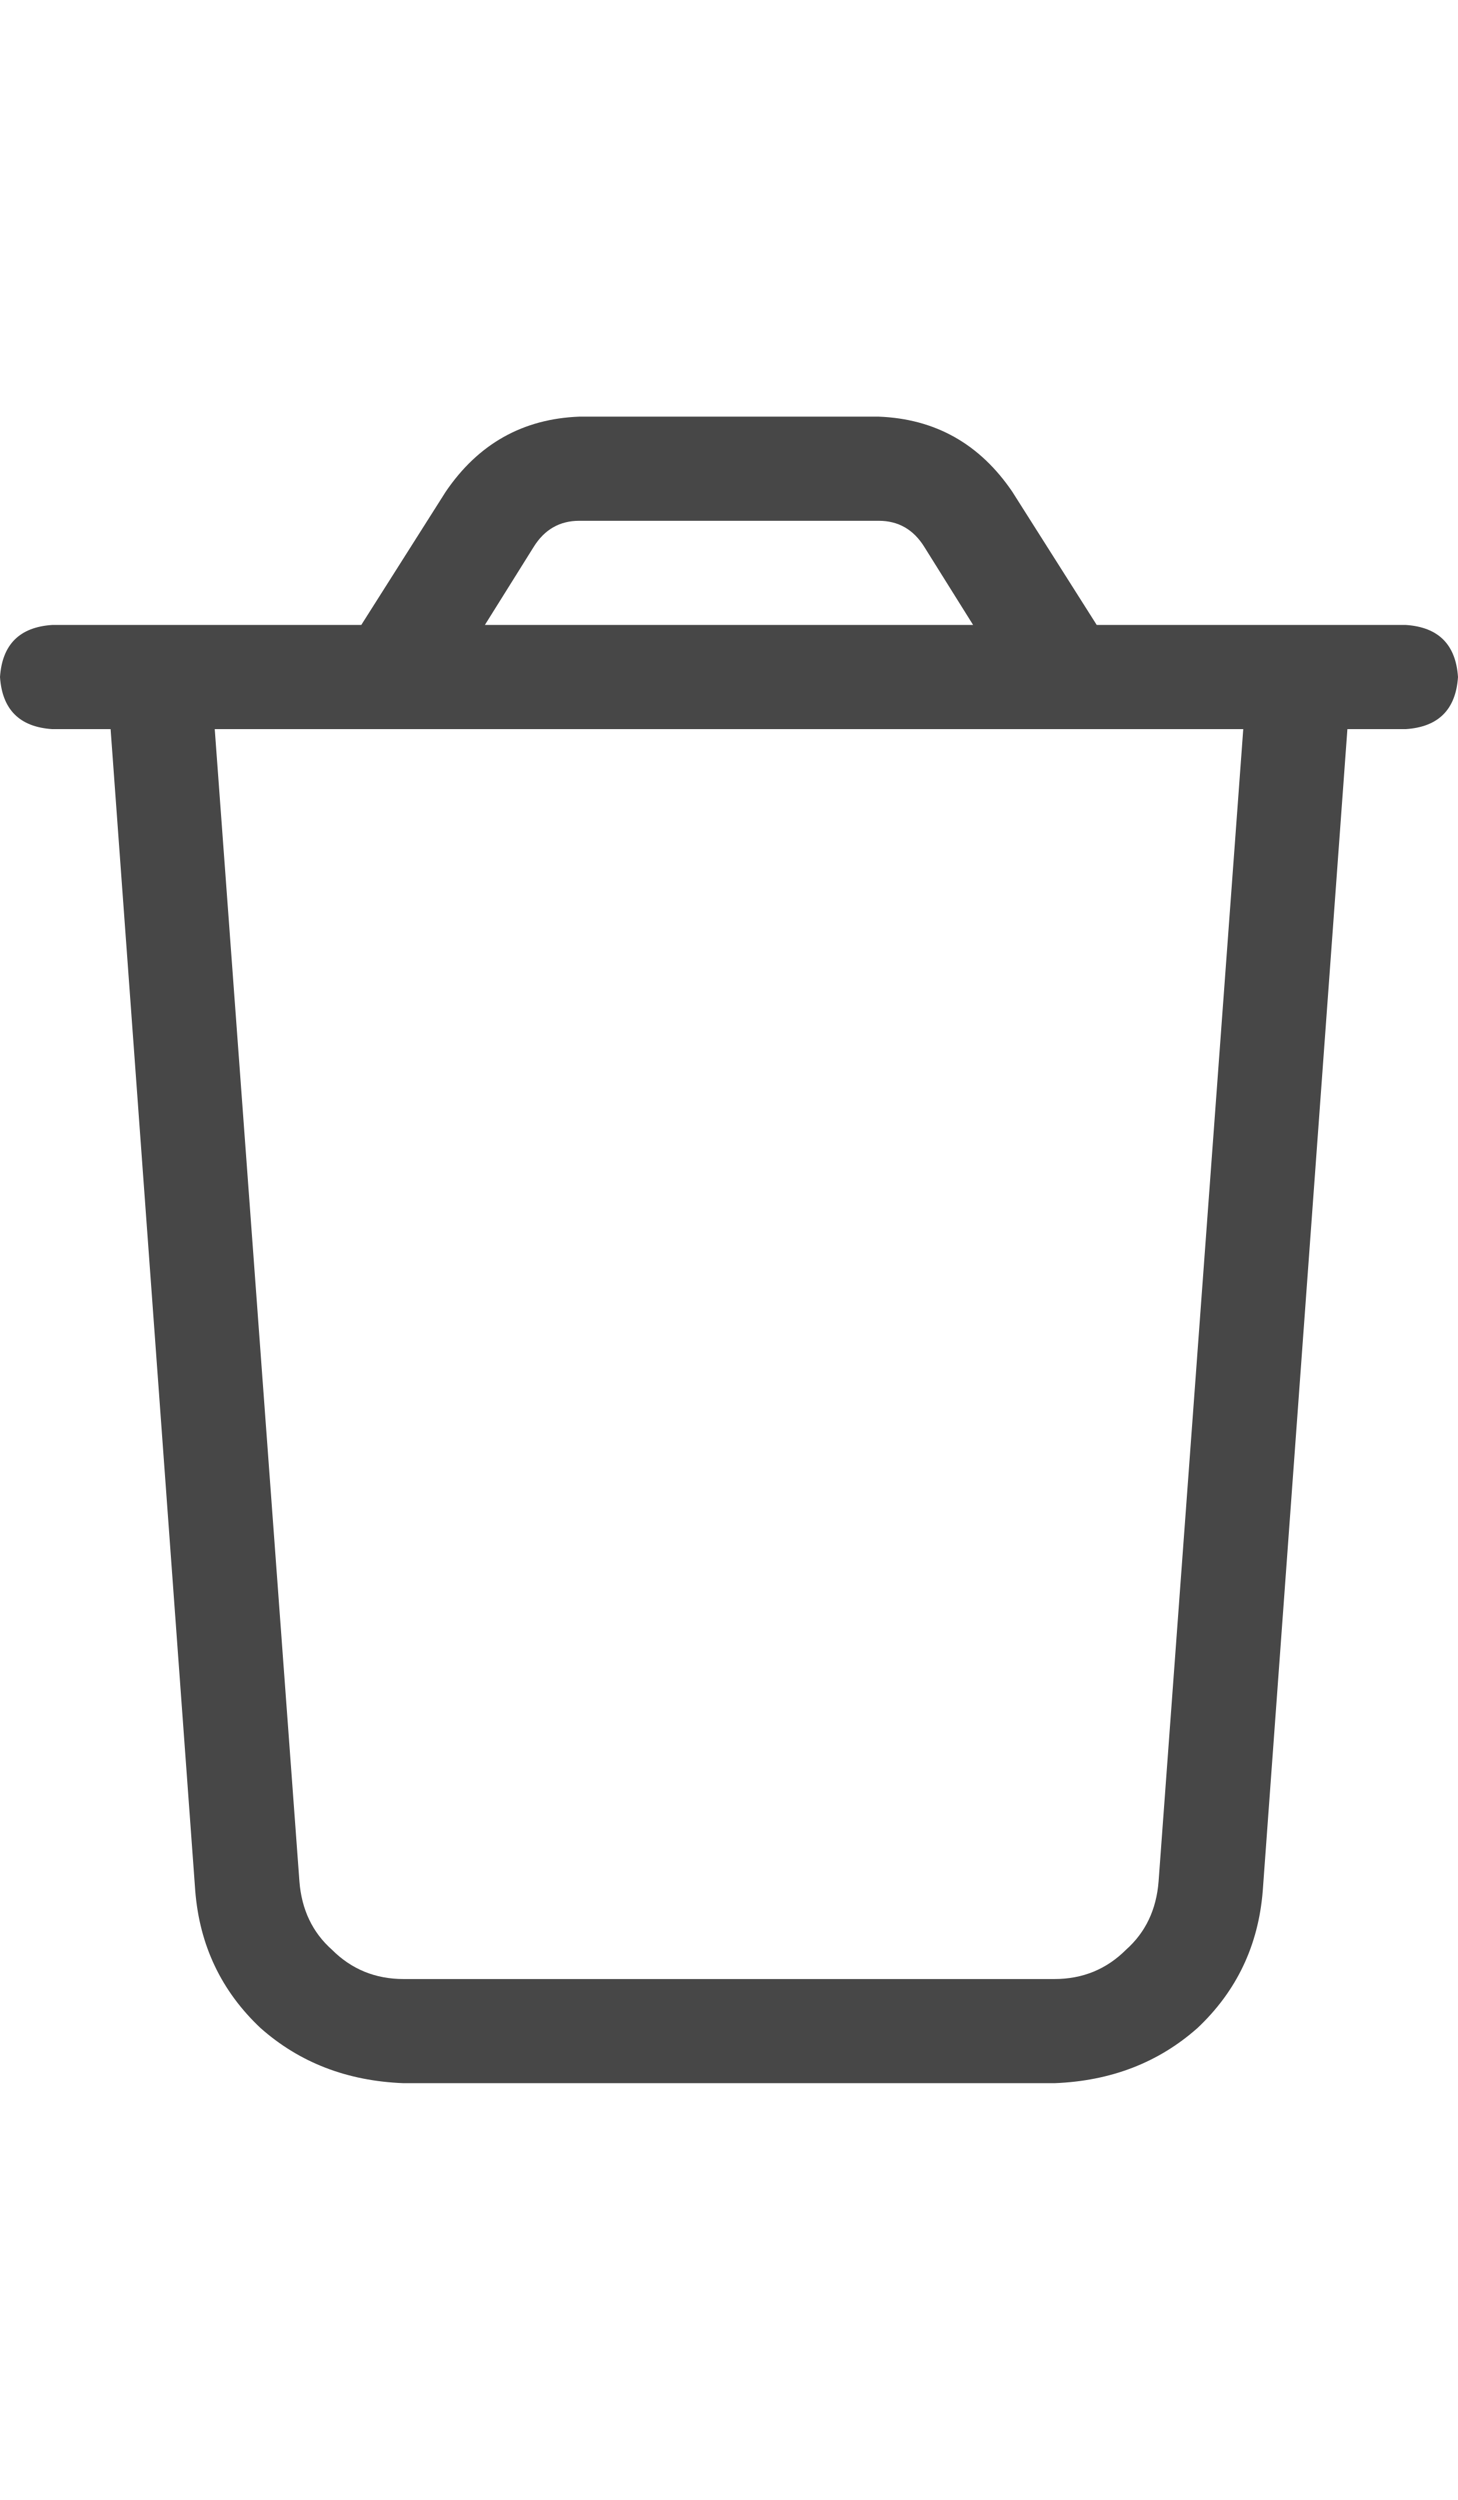 <svg width="14" height="24" viewBox="0 0 14 24" fill="none" xmlns="http://www.w3.org/2000/svg">
<g id="label-paired / md / trash-md / regular" clip-path="url(#clip0_1731_3085)">
<path id="icon" d="M5.562 5C5.375 5 5.229 5.083 5.125 5.25L4.656 6H9.344L8.875 5.25C8.771 5.083 8.625 5 8.438 5H5.562ZM10.531 6H12H13H13.5C13.812 6.021 13.979 6.188 14 6.5C13.979 6.812 13.812 6.979 13.5 7H12.938L12.125 18.156C12.083 18.677 11.875 19.115 11.5 19.469C11.125 19.802 10.667 19.979 10.125 20H3.875C3.333 19.979 2.875 19.802 2.5 19.469C2.125 19.115 1.917 18.677 1.875 18.156L1.062 7H0.5C0.188 6.979 0.021 6.812 0 6.5C0.021 6.188 0.188 6.021 0.5 6H1H2H3.469L4.281 4.719C4.594 4.26 5.021 4.021 5.562 4H8.438C8.979 4.021 9.406 4.26 9.719 4.719L10.531 6ZM11.938 7H2.062L2.875 18.062C2.896 18.333 3 18.552 3.188 18.719C3.375 18.906 3.604 19 3.875 19H10.125C10.396 19 10.625 18.906 10.812 18.719C11 18.552 11.104 18.333 11.125 18.062L11.938 7Z" fill="black" fill-opacity="0.72"/>
</g>
<defs>
<clipPath id="clip0_1731_3085">
<rect width="14" height="24" fill="white"/>
</clipPath>
</defs>
</svg>
